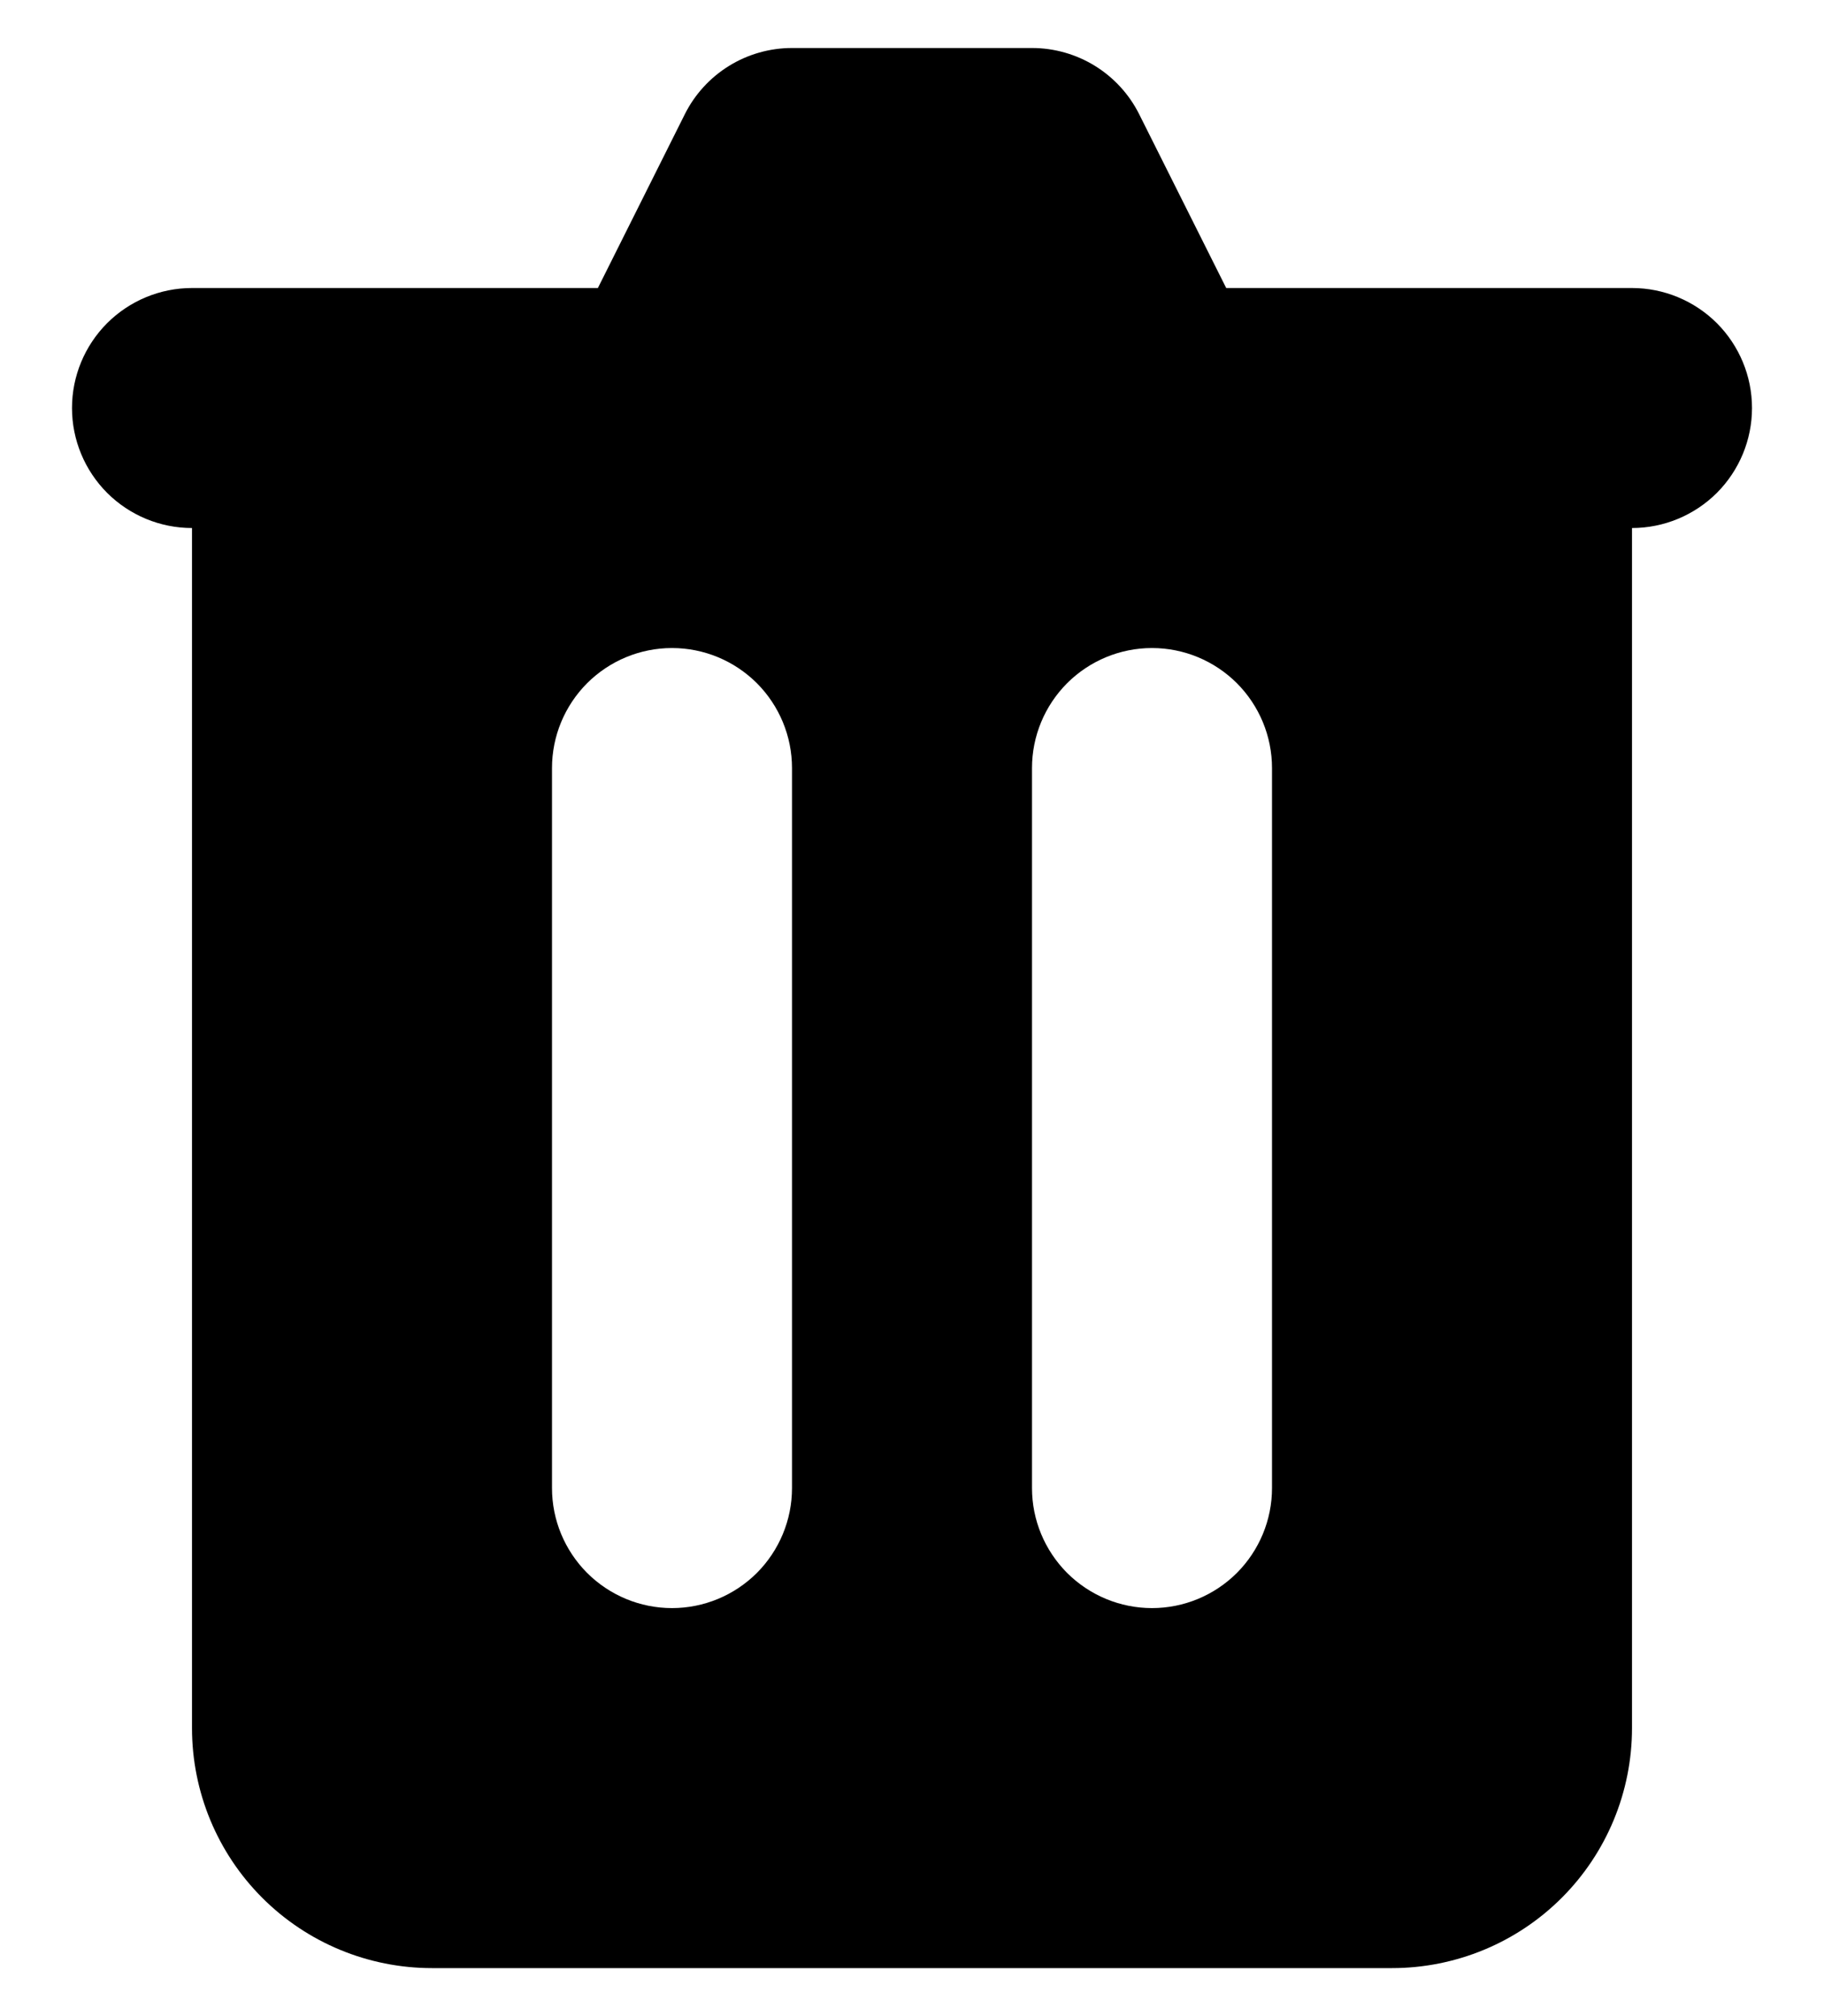 <svg width="19" height="21" viewBox="0 0 19 21" fill="none" xmlns="http://www.w3.org/2000/svg">
<path fill-rule="evenodd" clip-rule="evenodd" d="M8.25 0.5C8.018 0.5 7.79 0.565 7.593 0.687C7.396 0.809 7.236 0.984 7.133 1.191L6.228 3H2C1.668 3 1.351 3.132 1.116 3.366C0.882 3.601 0.75 3.918 0.75 4.25C0.75 4.582 0.882 4.899 1.116 5.134C1.351 5.368 1.668 5.5 2 5.5V18C2 18.663 2.263 19.299 2.732 19.768C3.201 20.237 3.837 20.5 4.5 20.5H14.5C15.163 20.5 15.799 20.237 16.268 19.768C16.737 19.299 17 18.663 17 18V5.5C17.331 5.5 17.649 5.368 17.884 5.134C18.118 4.899 18.25 4.582 18.25 4.25C18.25 3.918 18.118 3.601 17.884 3.366C17.649 3.132 17.331 3 17 3H12.773L11.867 1.191C11.764 0.984 11.604 0.809 11.407 0.687C11.21 0.565 10.982 0.5 10.75 0.5H8.25ZM5.75 8C5.75 7.668 5.882 7.351 6.116 7.116C6.351 6.882 6.668 6.75 7 6.75C7.332 6.75 7.649 6.882 7.884 7.116C8.118 7.351 8.25 7.668 8.25 8V15.5C8.25 15.832 8.118 16.149 7.884 16.384C7.649 16.618 7.332 16.75 7 16.75C6.668 16.75 6.351 16.618 6.116 16.384C5.882 16.149 5.75 15.832 5.75 15.5V8ZM12 6.75C11.668 6.75 11.351 6.882 11.116 7.116C10.882 7.351 10.75 7.668 10.75 8V15.5C10.75 15.832 10.882 16.149 11.116 16.384C11.351 16.618 11.668 16.75 12 16.75C12.332 16.75 12.649 16.618 12.884 16.384C13.118 16.149 13.25 15.832 13.25 15.5V8C13.25 7.668 13.118 7.351 12.884 7.116C12.649 6.882 12.332 6.75 12 6.75Z" fill="black"/>
</svg>
